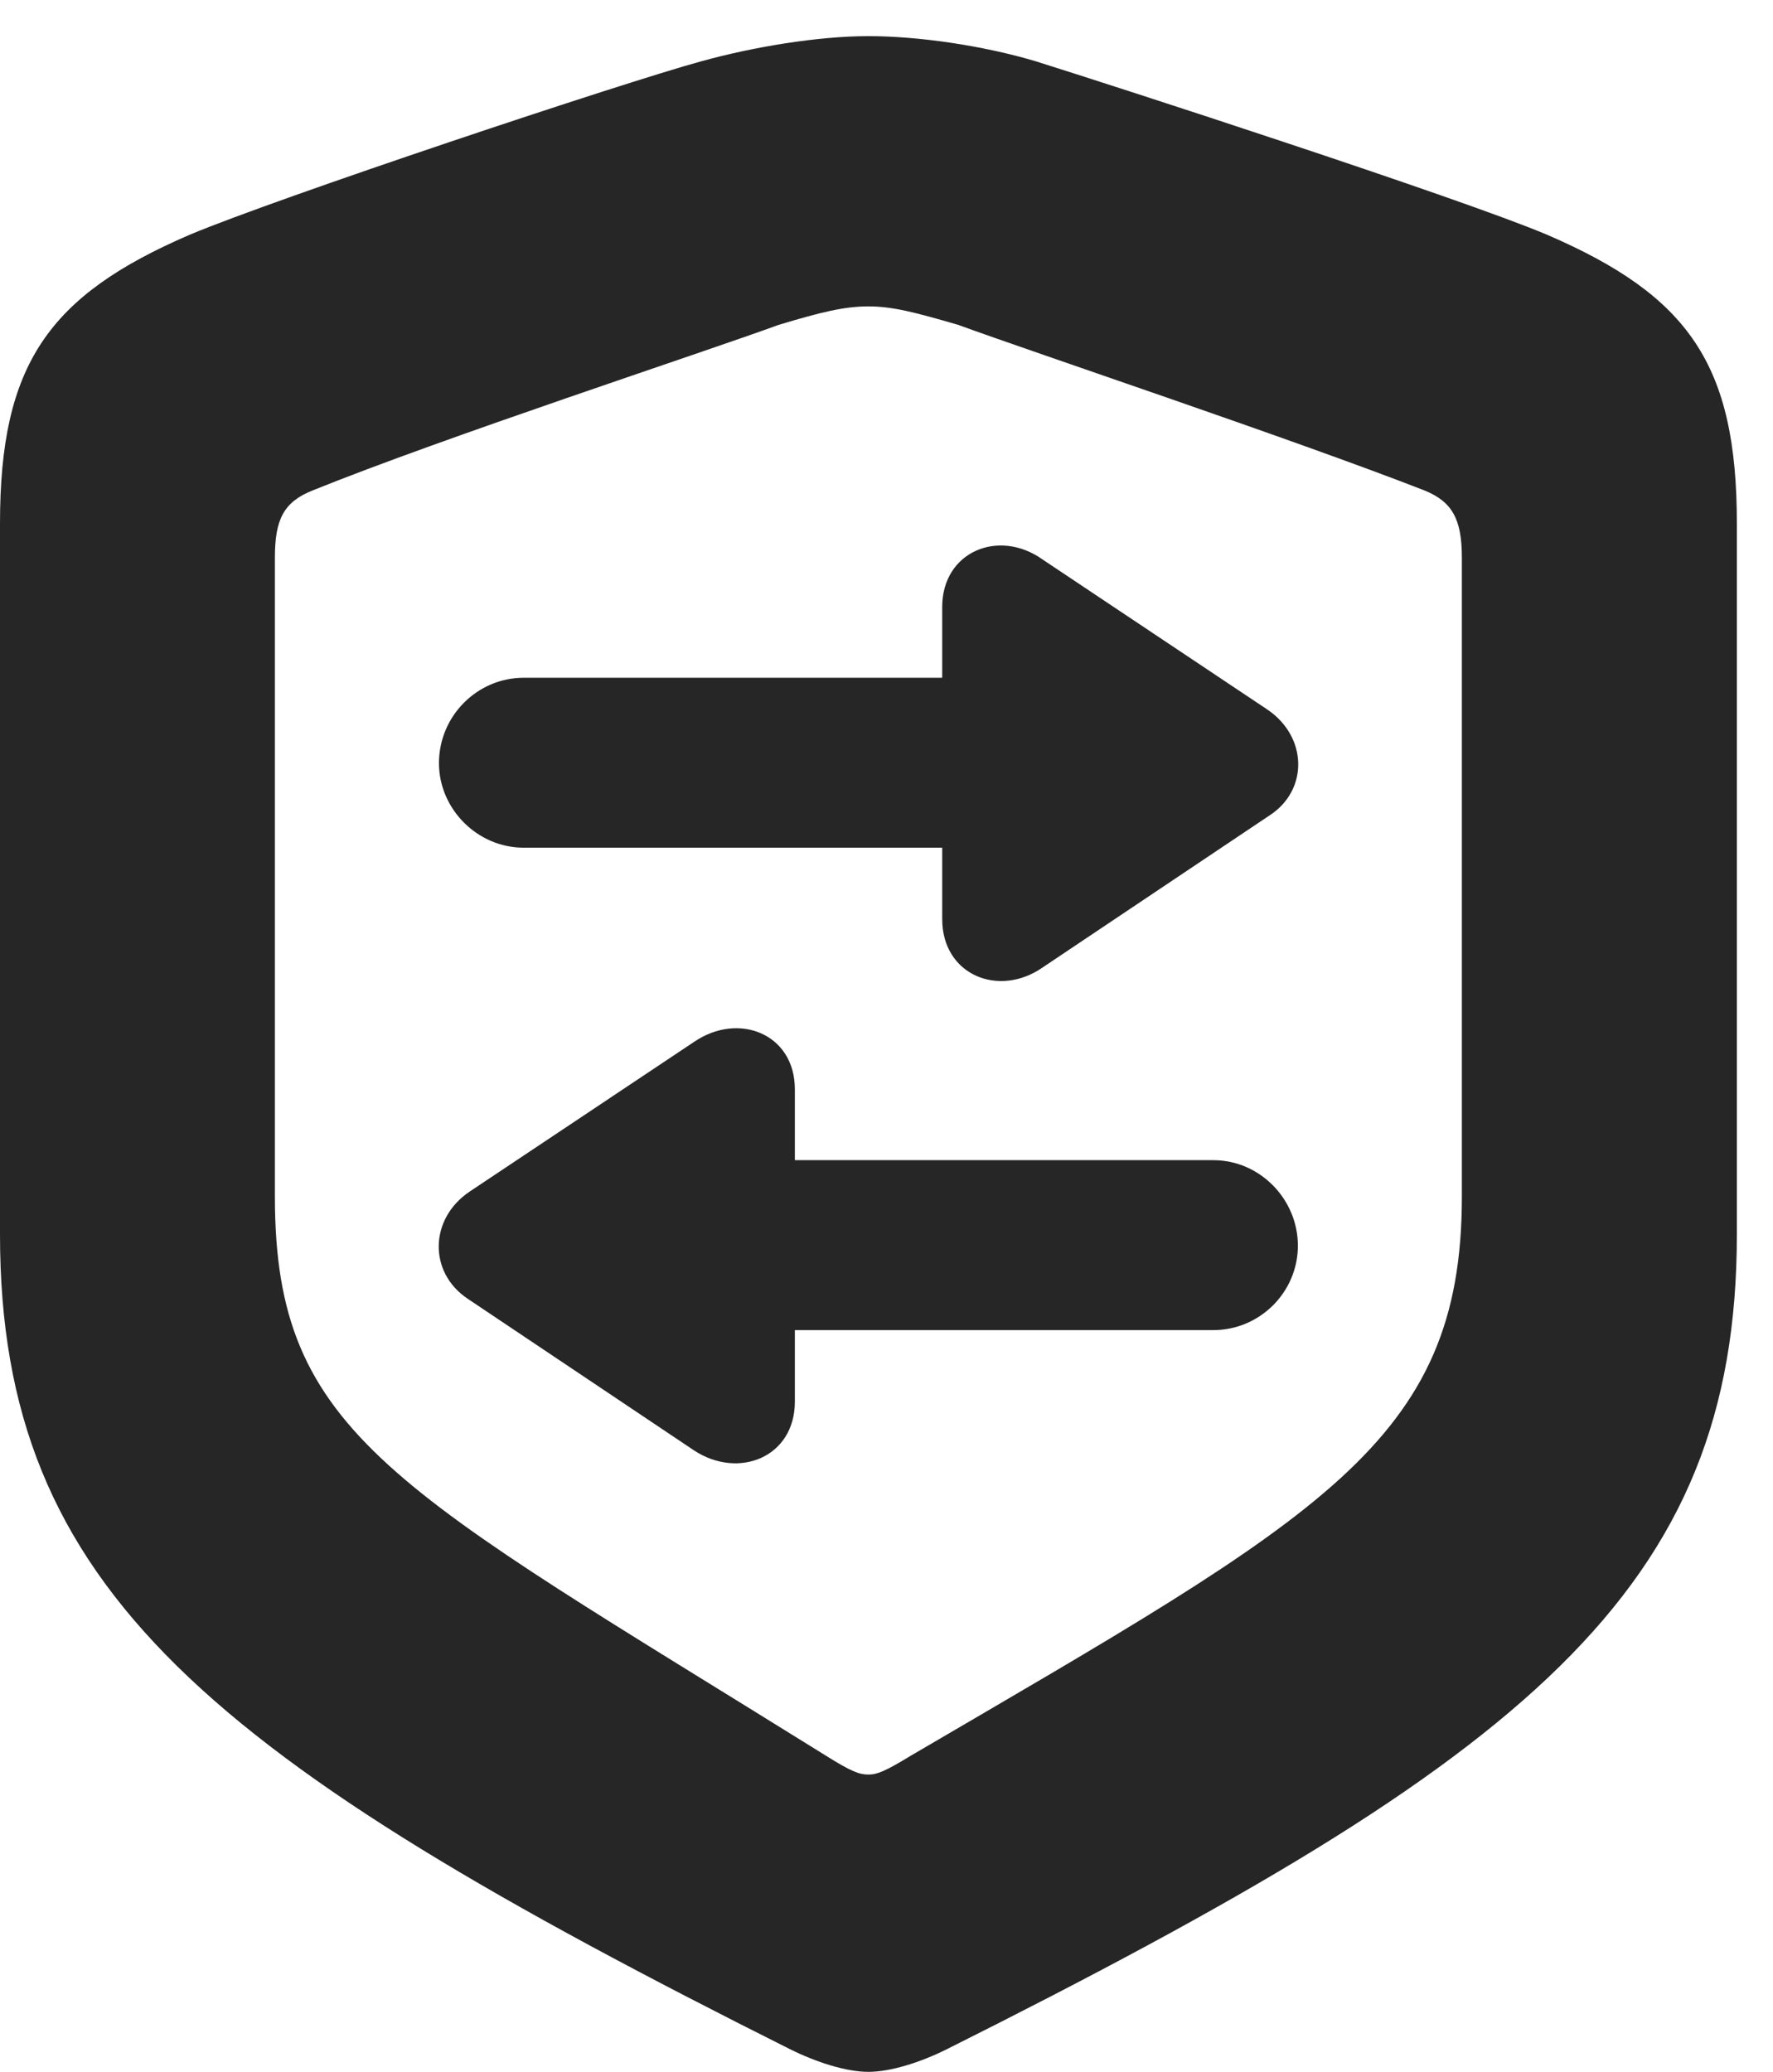 <?xml version="1.0" encoding="UTF-8"?>
<!--Generator: Apple Native CoreSVG 326-->
<!DOCTYPE svg PUBLIC "-//W3C//DTD SVG 1.1//EN" "http://www.w3.org/Graphics/SVG/1.1/DTD/svg11.dtd">
<svg version="1.1" xmlns="http://www.w3.org/2000/svg" xmlns:xlink="http://www.w3.org/1999/xlink"
       viewBox="0 0 17.711 20.692">
       <g>
              <rect height="20.692" opacity="0" width="17.711" x="0" y="0" />
              <path d="M8.675 20.692C8.898 20.692 9.197 20.596 9.456 20.467C15.266 17.56 17.35 15.884 17.35 12.327L17.35 5.229C17.35 3.644 16.873 2.956 15.453 2.344C14.585 1.977 11.125 0.856 10.346 0.612C9.828 0.457 9.18 0.361 8.675 0.361C8.17 0.361 7.521 0.469 7.006 0.612C6.227 0.824 2.765 1.979 1.896 2.344C0.479 2.954 0 3.644 0 5.229L0 12.327C0 15.884 2.086 17.558 7.894 20.467C8.155 20.596 8.451 20.692 8.675 20.692ZM8.675 17.723C8.586 17.723 8.504 17.694 8.248 17.533C3.938 14.851 2.746 14.341 2.746 11.951L2.746 5.569C2.746 5.185 2.835 5.013 3.123 4.898C4.443 4.365 7.011 3.525 7.777 3.245C8.202 3.117 8.433 3.06 8.675 3.06C8.916 3.06 9.14 3.119 9.573 3.245C10.339 3.525 12.902 4.381 14.229 4.898C14.507 5.011 14.603 5.185 14.603 5.569L14.603 11.951C14.603 14.409 13.203 15.133 9.101 17.533C8.848 17.687 8.764 17.723 8.675 17.723Z"
                     fill="currentColor" fill-opacity="0.85" />
              <path d="M9.412 6.062L9.412 6.769L5.231 6.769C4.767 6.769 4.385 7.151 4.385 7.622C4.385 8.078 4.767 8.466 5.231 8.466L9.412 8.466L9.412 9.18C9.412 9.737 9.978 9.97 10.42 9.659L12.68 8.145C13.073 7.892 13.063 7.357 12.658 7.085L10.415 5.588C9.978 5.276 9.412 5.508 9.412 6.062ZM4.672 12.971L6.932 14.485C7.379 14.779 7.94 14.553 7.94 13.999L7.94 13.284L12.121 13.284C12.585 13.284 12.965 12.904 12.965 12.441C12.965 11.977 12.585 11.587 12.121 11.587L7.94 11.587L7.94 10.878C7.94 10.326 7.379 10.102 6.934 10.405L4.691 11.901C4.287 12.173 4.279 12.709 4.672 12.971Z"
                     fill="currentColor" fill-opacity="0.85" />
       </g>
</svg>